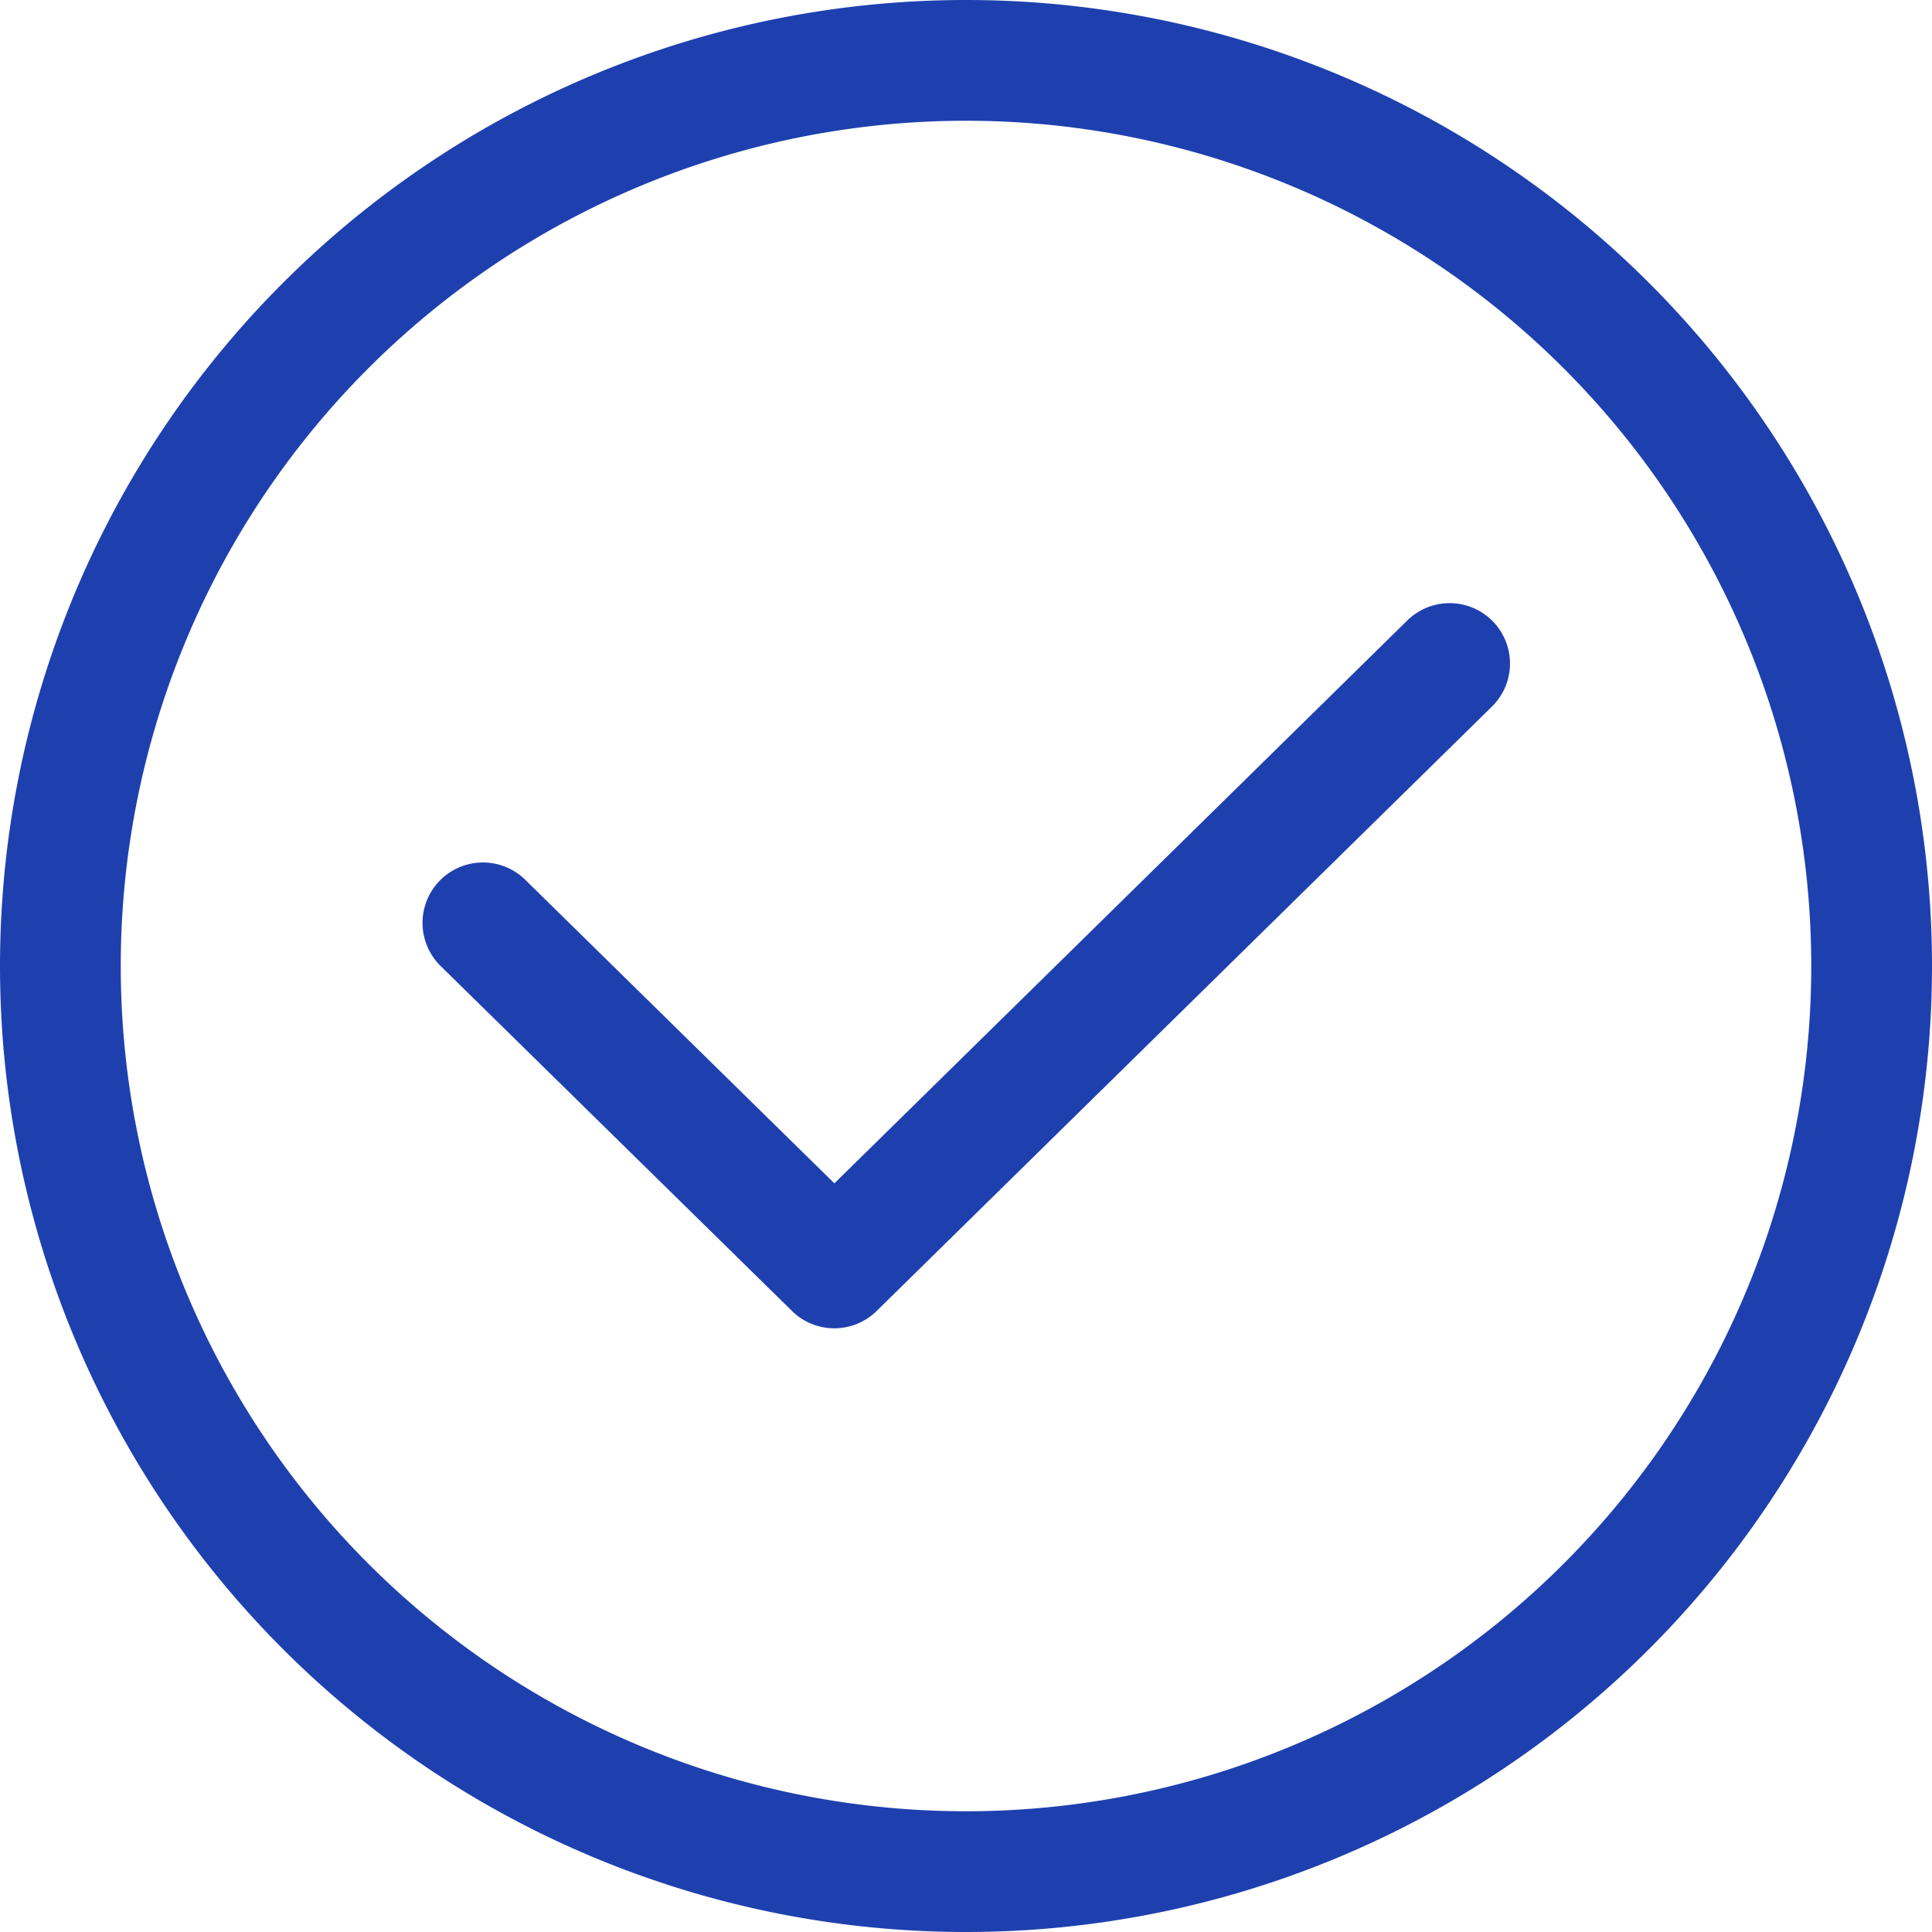 <svg xmlns="http://www.w3.org/2000/svg" width="16" height="16" viewBox="0 0 16 16"><path fill="#1e40af" d="m6.91 9.8l4.74-4.657a.5.5 0 1 1 .7.714l-5.09 5a.5.5 0 0 1-.701 0L3.649 8a.5.5 0 1 1 .701-.714z"/><path fill="#1e40af" fill-rule="evenodd" d="M8 16A8 8 0 1 1 8 0a8 8 0 0 1 0 16m0-1A7 7 0 1 1 8 1a7 7 0 0 1 0 14" clip-rule="evenodd"/></svg>